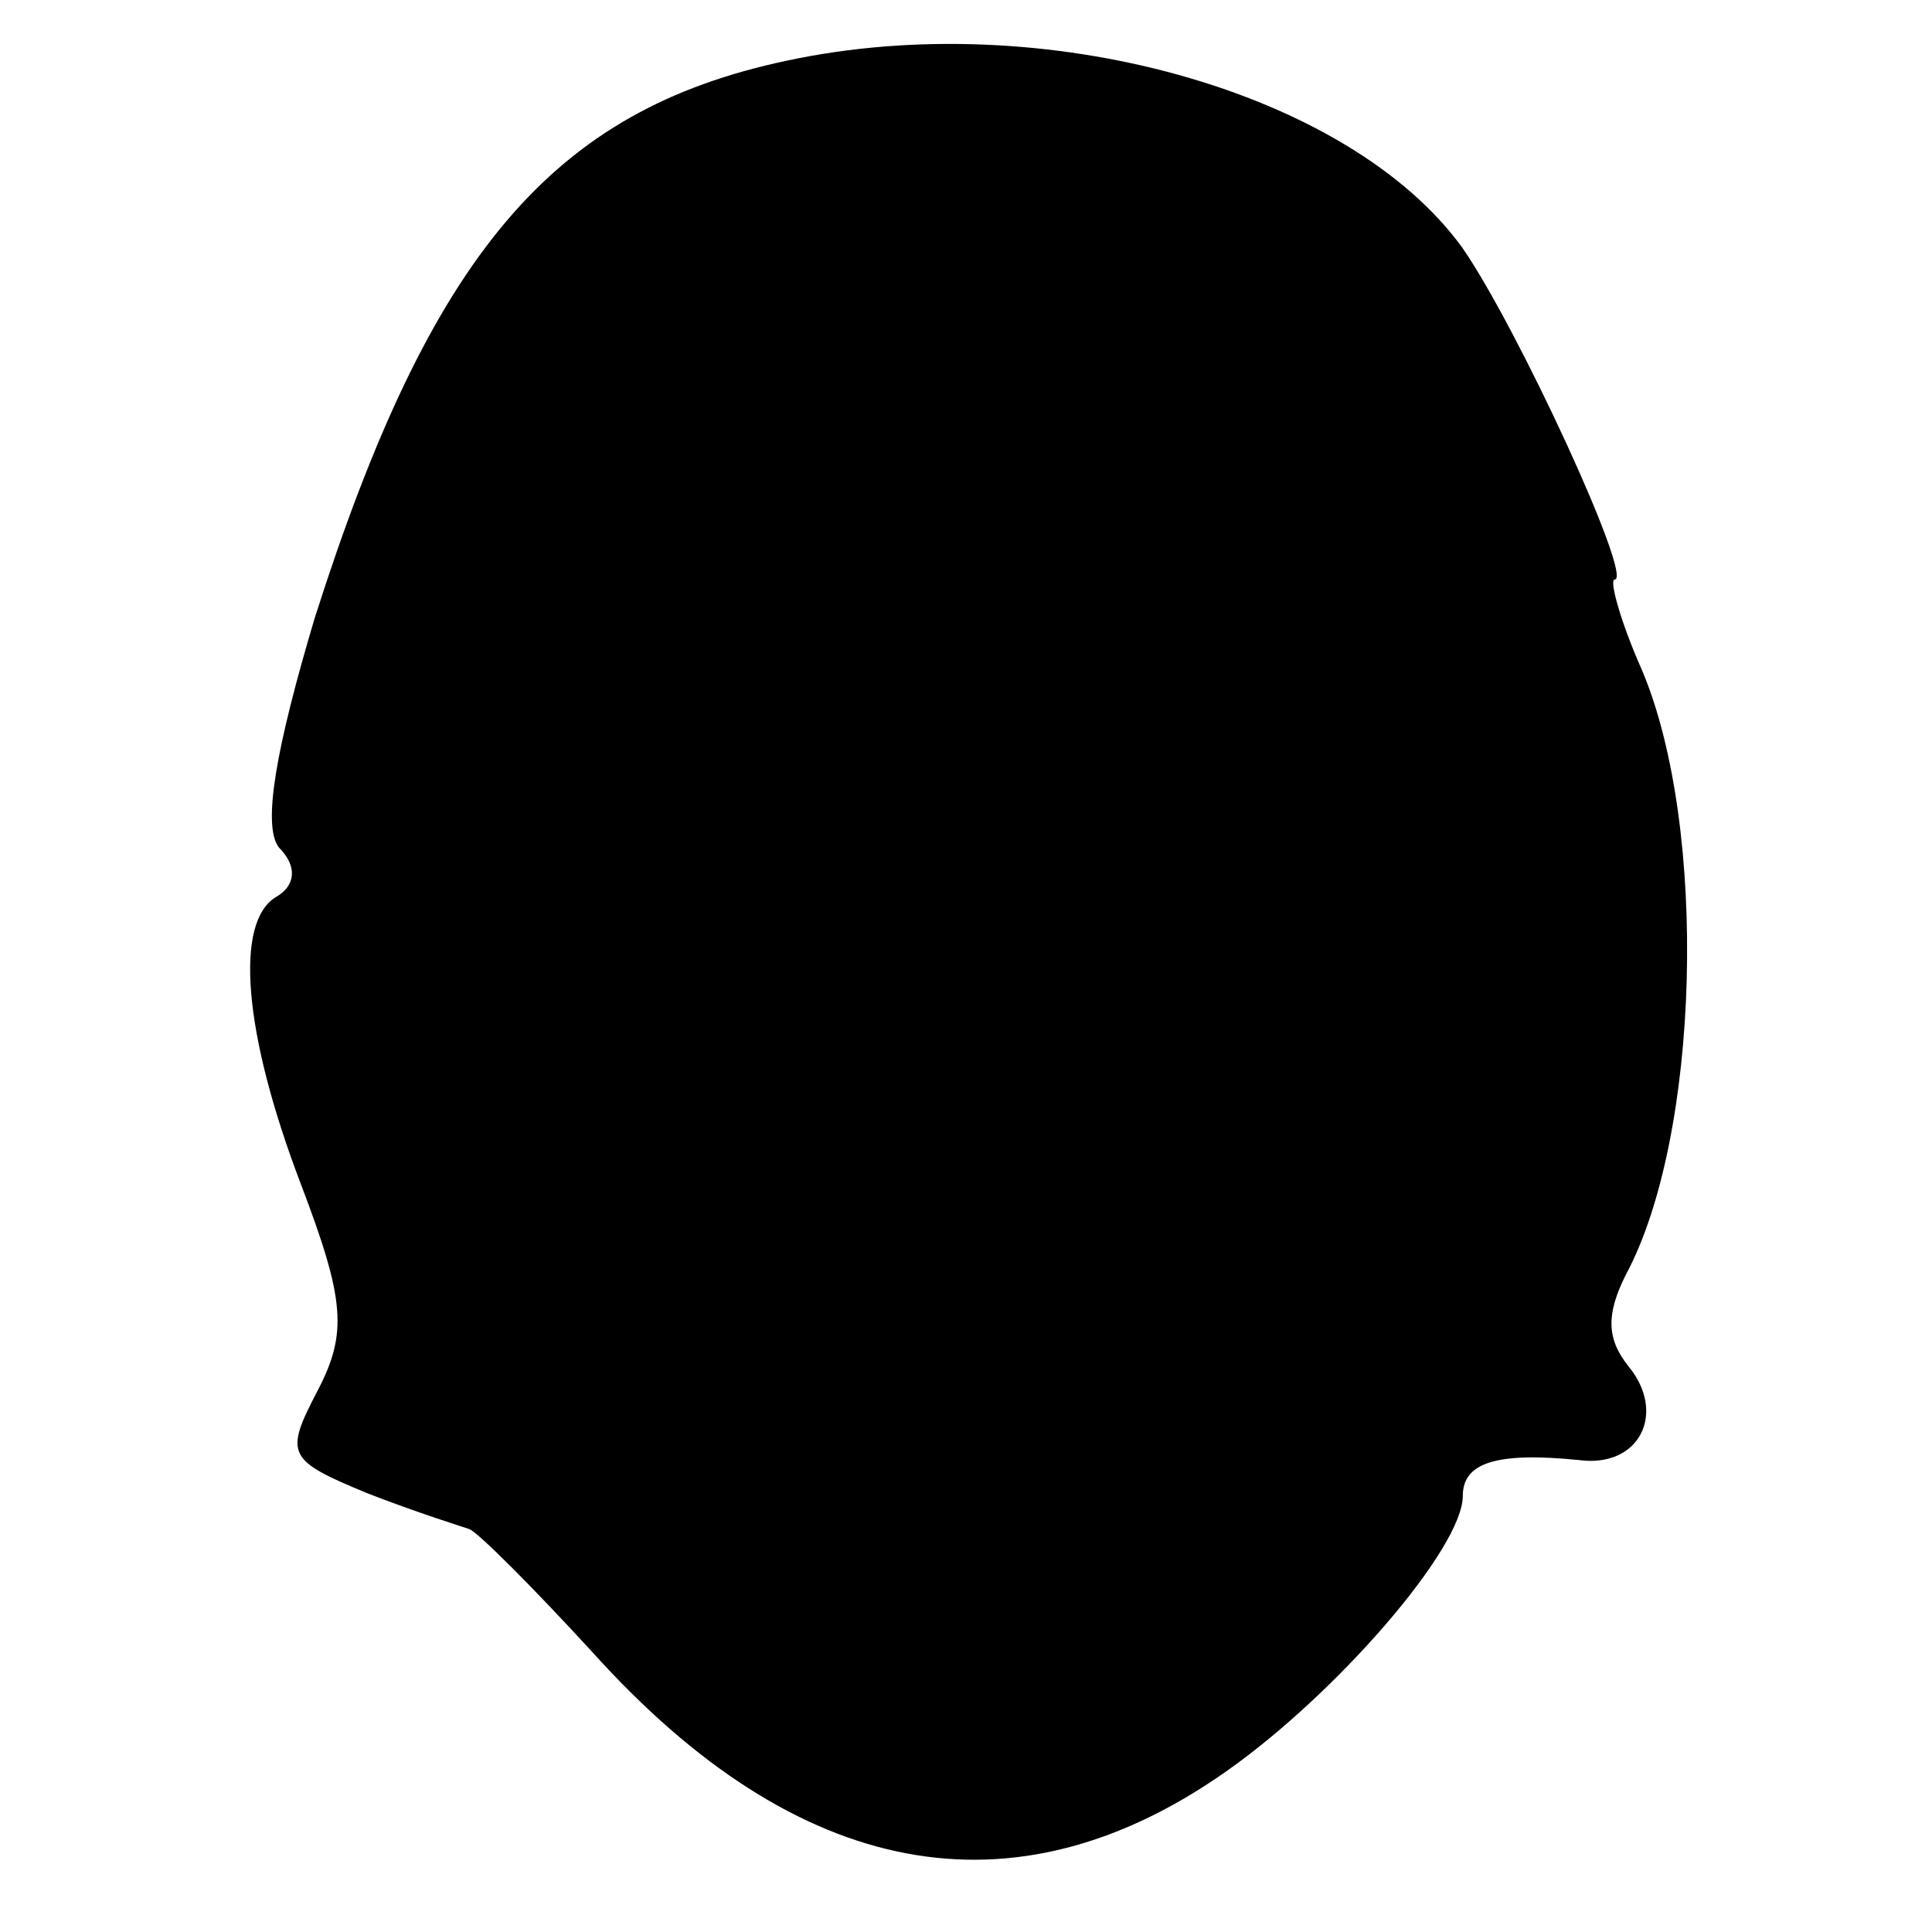 <?xml version="1.0" standalone="no"?>
<!DOCTYPE svg PUBLIC "-//W3C//DTD SVG 20010904//EN"
 "http://www.w3.org/TR/2001/REC-SVG-20010904/DTD/svg10.dtd">
<svg version="1.0" xmlns="http://www.w3.org/2000/svg"
 width="70pt" height="70pt" viewBox="0 0 70 70"
 preserveAspectRatio="xMidYMid meet">
<g transform="translate(0,70) scale(0.1,-0.1)"
fill="#000000" stroke="none">
<path d="M285 678 c-85 -18 -129 -70 -171 -202 -14 -47 -19 -75 -13 -83 7 -7
6 -14 -1 -18 -15 -9 -12 -49 9 -104 16 -42 17 -54 6 -75 -12 -23 -11 -25 18
-37 18 -7 34 -12 37 -13 3 -1 23 -21 45 -45 74 -82 152 -97 229 -43 40 28 86
81 86 100 0 12 12 16 42 13 22 -3 32 17 18 34 -8 10 -8 19 -1 33 27 50 30 162
6 219 -8 18 -12 33 -10 33 7 0 -35 91 -55 120 -41 57 -152 88 -245 68z"/>
</g>
</svg>

